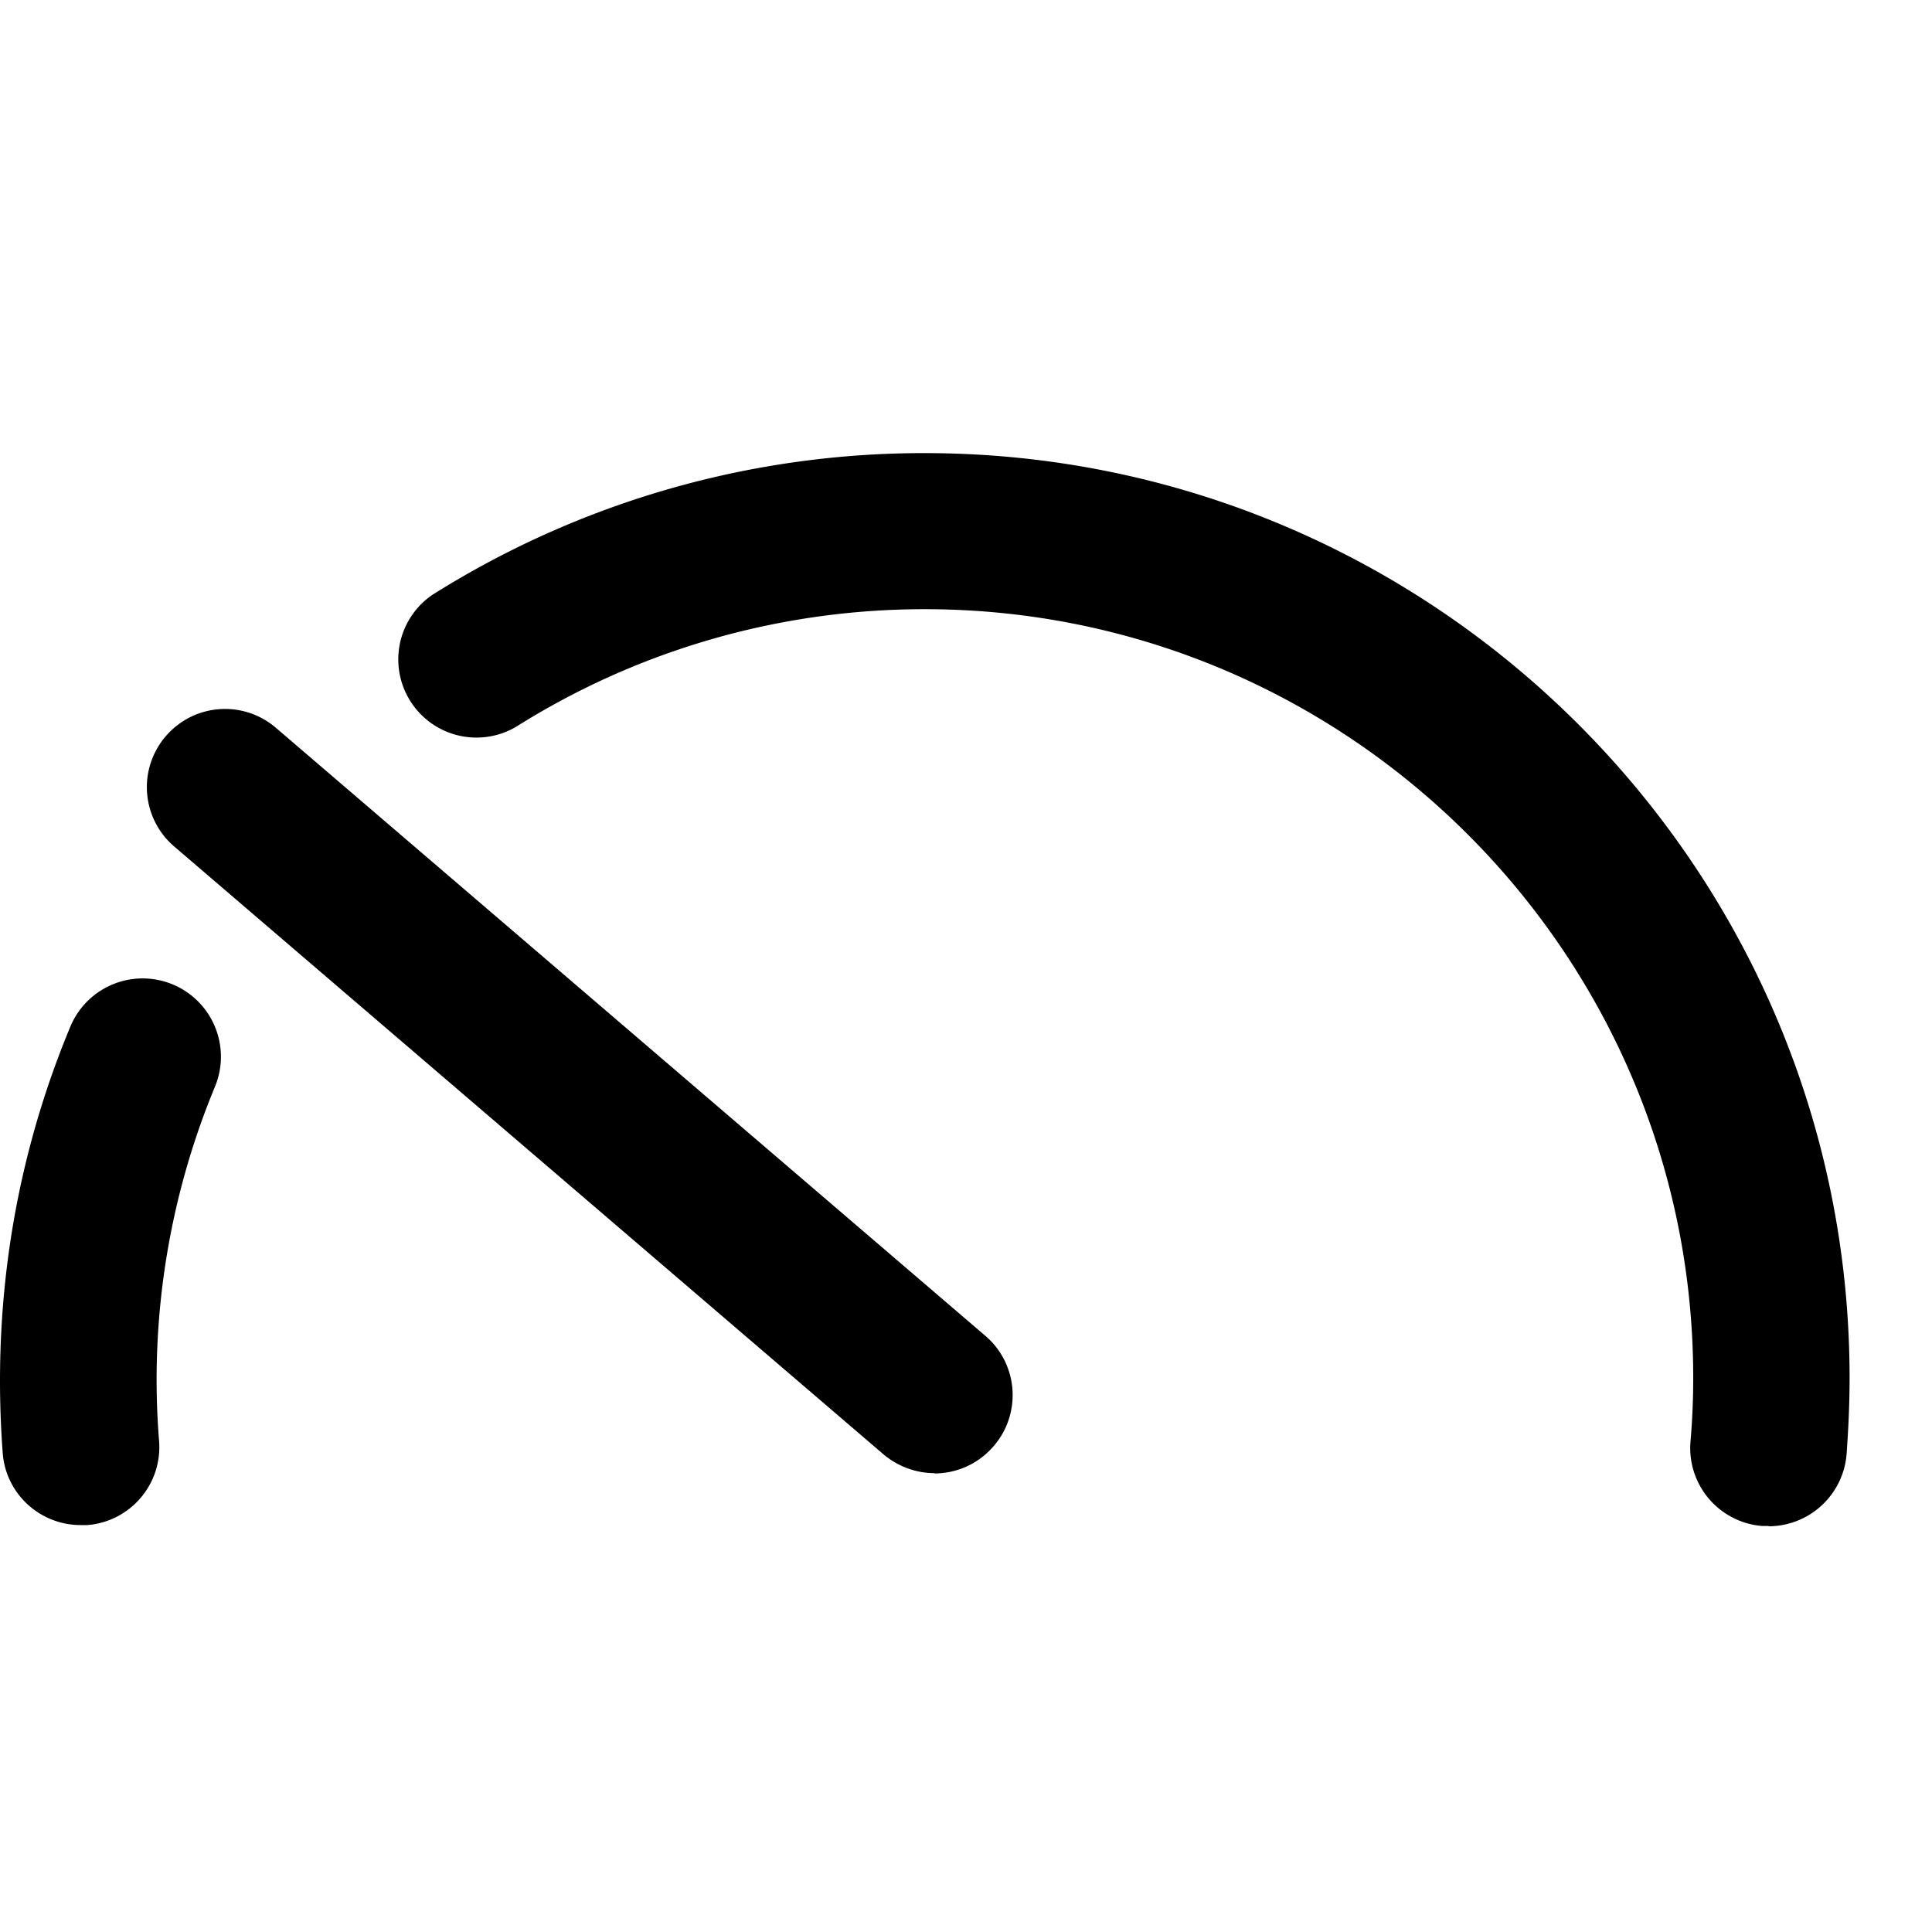 <svg xmlns="http://www.w3.org/2000/svg" viewBox="0 0 64 64"><path d="M2.67 50.52c-1.34 0-2.48-1.03-2.58-2.39-.06-.79-.09-1.6-.09-2.39 0-4.06.78-8.01 2.33-11.73A2.593 2.593 0 117.12 36a25.345 25.345 0 00-1.85 11.74c.11 1.43-.96 2.67-2.38 2.78h-.2zM58.59 50.55h-.22a2.59 2.59 0 01-2.37-2.8c.06-.69.09-1.4.09-2.11 0-14.04-11.42-25.46-25.46-25.46-4.81 0-9.49 1.35-13.54 3.9a2.59 2.59 0 01-2.76-4.38 30.55 30.55 0 0116.3-4.69c16.89 0 30.64 13.74 30.64 30.64 0 .85-.04 1.7-.1 2.53a2.598 2.598 0 01-2.58 2.38zM30.96 48.8c-.6 0-1.2-.21-1.69-.62L5.77 28.04a2.585 2.585 0 01-.28-3.65 2.585 2.585 0 013.65-.28l23.5 20.14c1.09.93 1.21 2.57.28 3.65-.51.6-1.24.91-1.97.91z"/></svg>